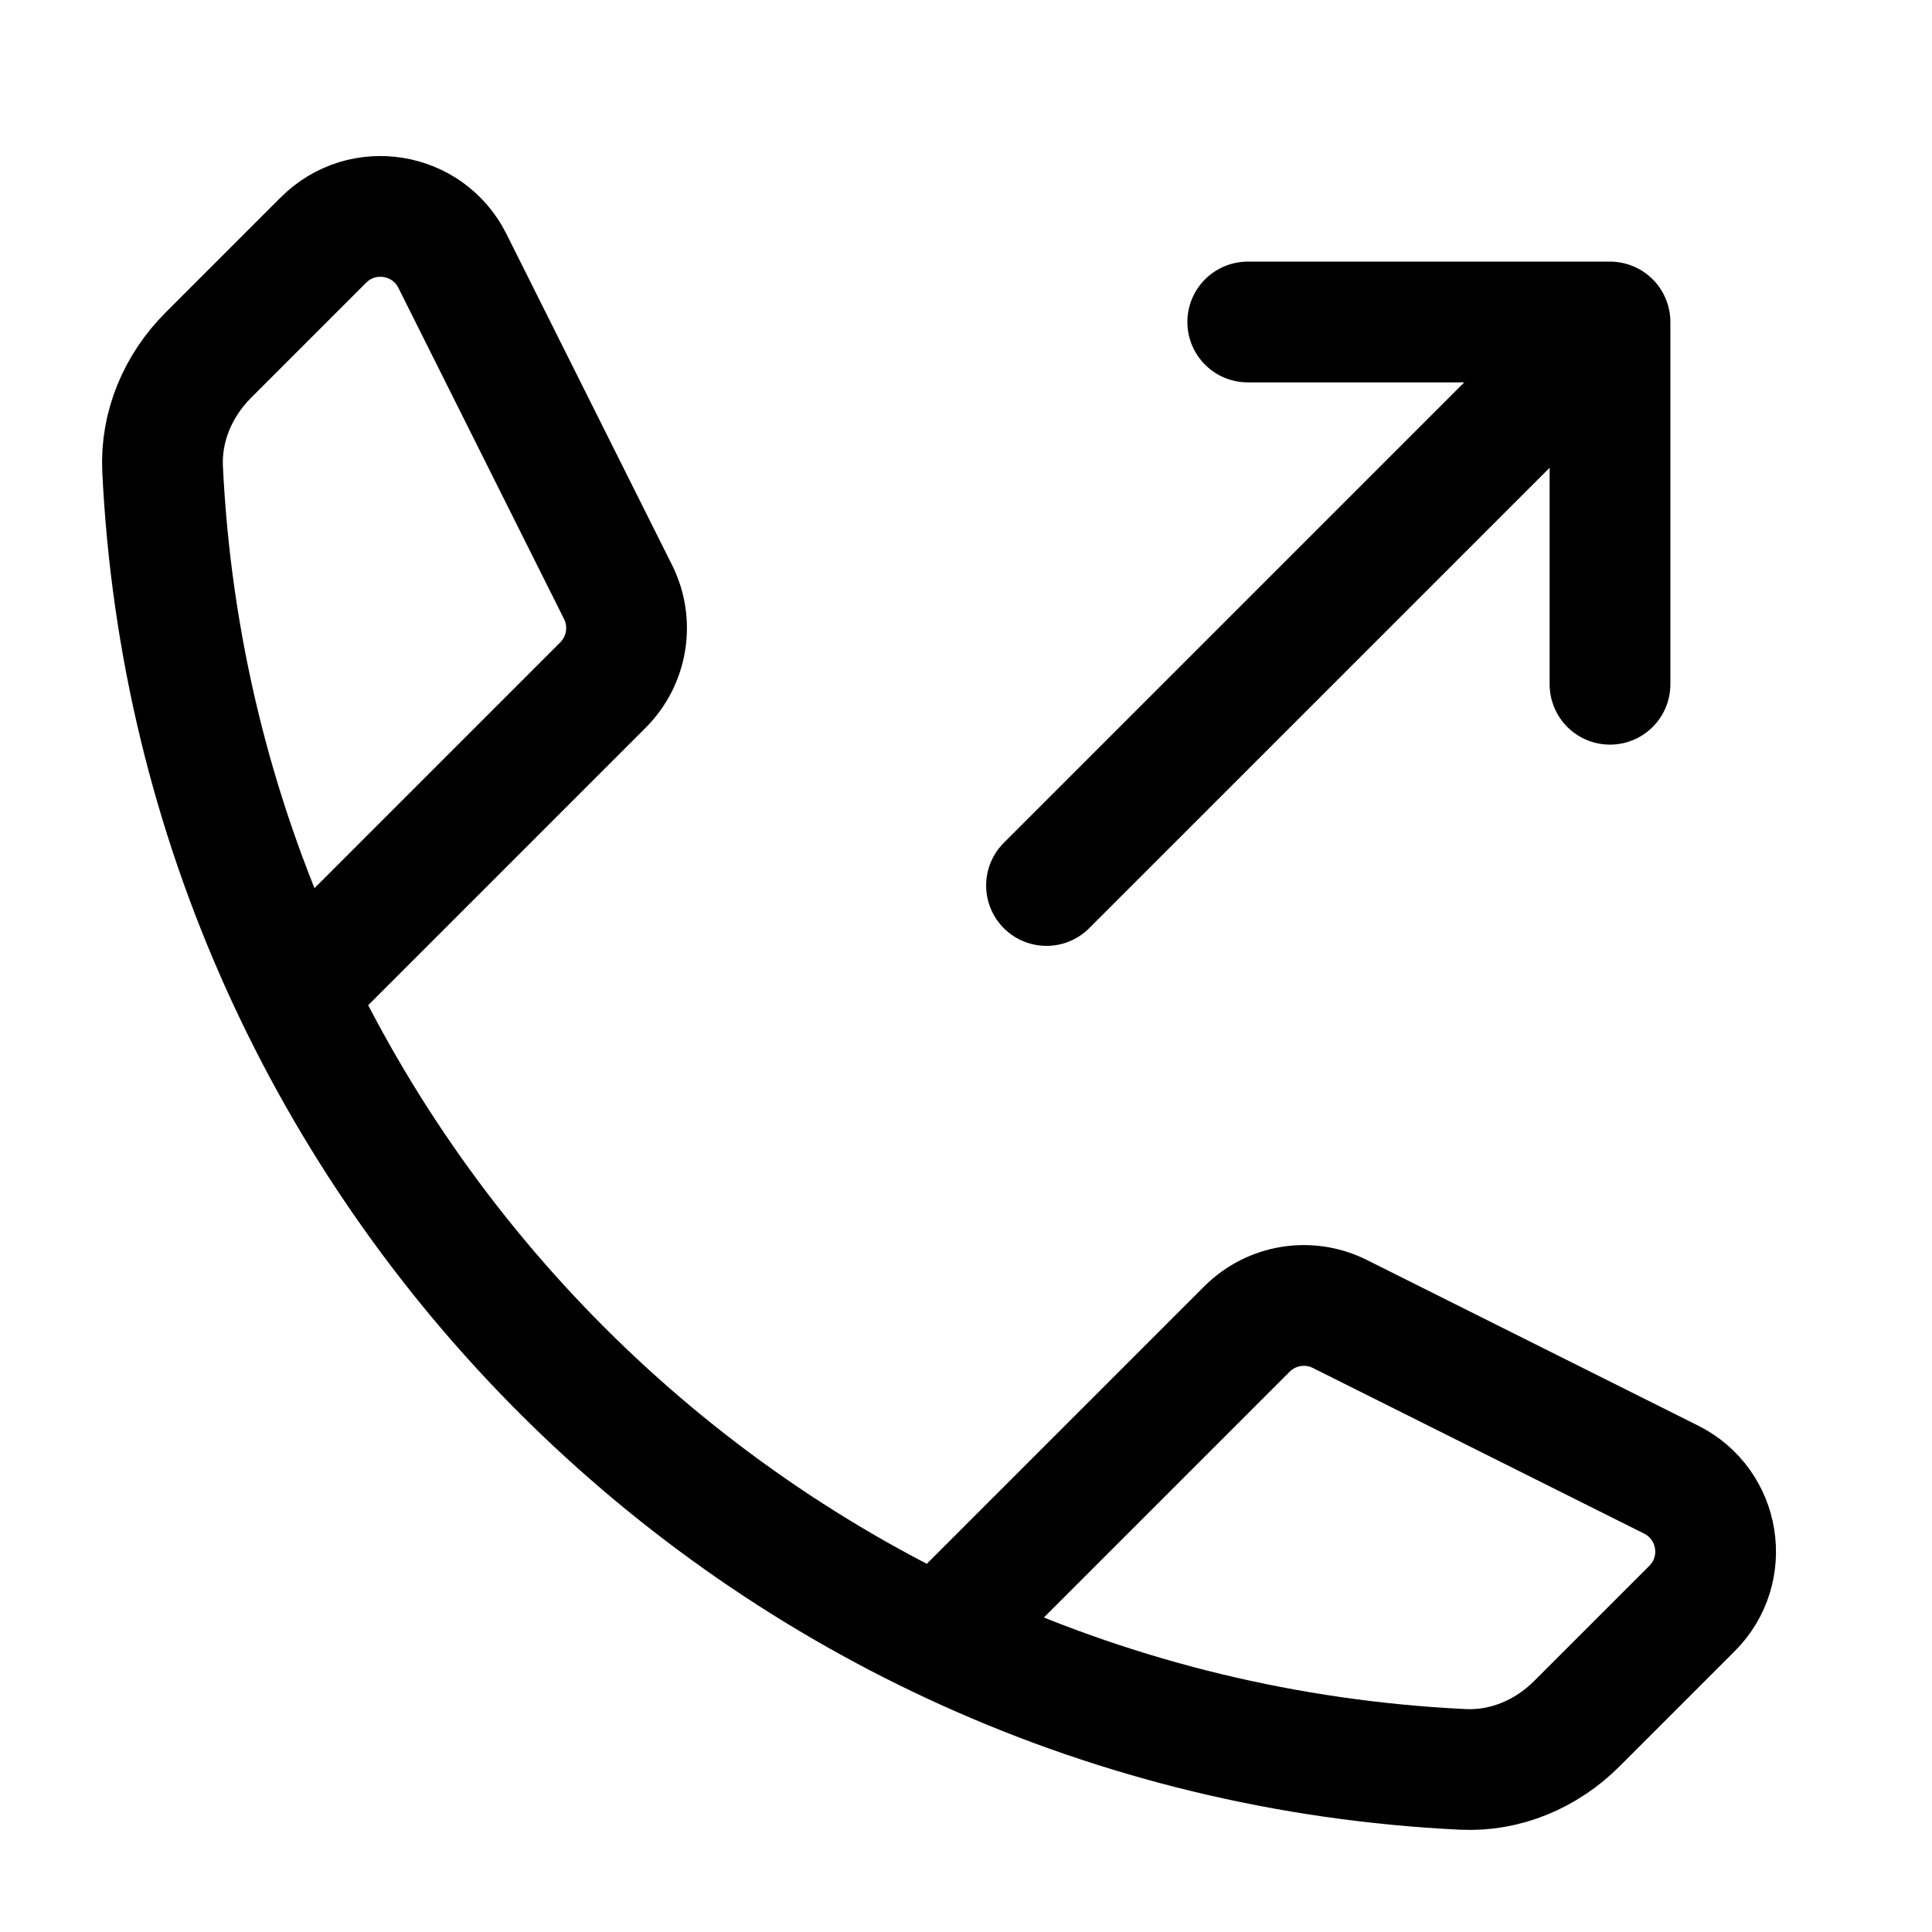 <svg width="24" height="24" viewBox="0 0 24 24" fill="none" xmlns="http://www.w3.org/2000/svg">
    <path d="M20 8.5V4H15.5M13 11L19.594 4.406" stroke="currentColor" stroke-width="1.5" stroke-linecap="round" stroke-linejoin="round"/>
    <path d="M4 12L7.49 8.51C7.795 8.205 7.87 7.74 7.678 7.355L5.62 3.241C5.315 2.631 4.502 2.499 4.019 2.981L2.586 4.414C2.211 4.789 1.994 5.299 2.02 5.829C2.439 14.558 9.442 21.561 18.172 21.98C18.701 22.006 19.211 21.789 19.586 21.414L21.019 19.981C21.502 19.498 21.369 18.685 20.759 18.38L16.645 16.323C16.26 16.13 15.795 16.205 15.49 16.51L12 20" stroke="currentColor" stroke-width="1.5" stroke-linecap="round" stroke-linejoin="round"/>
</svg>
